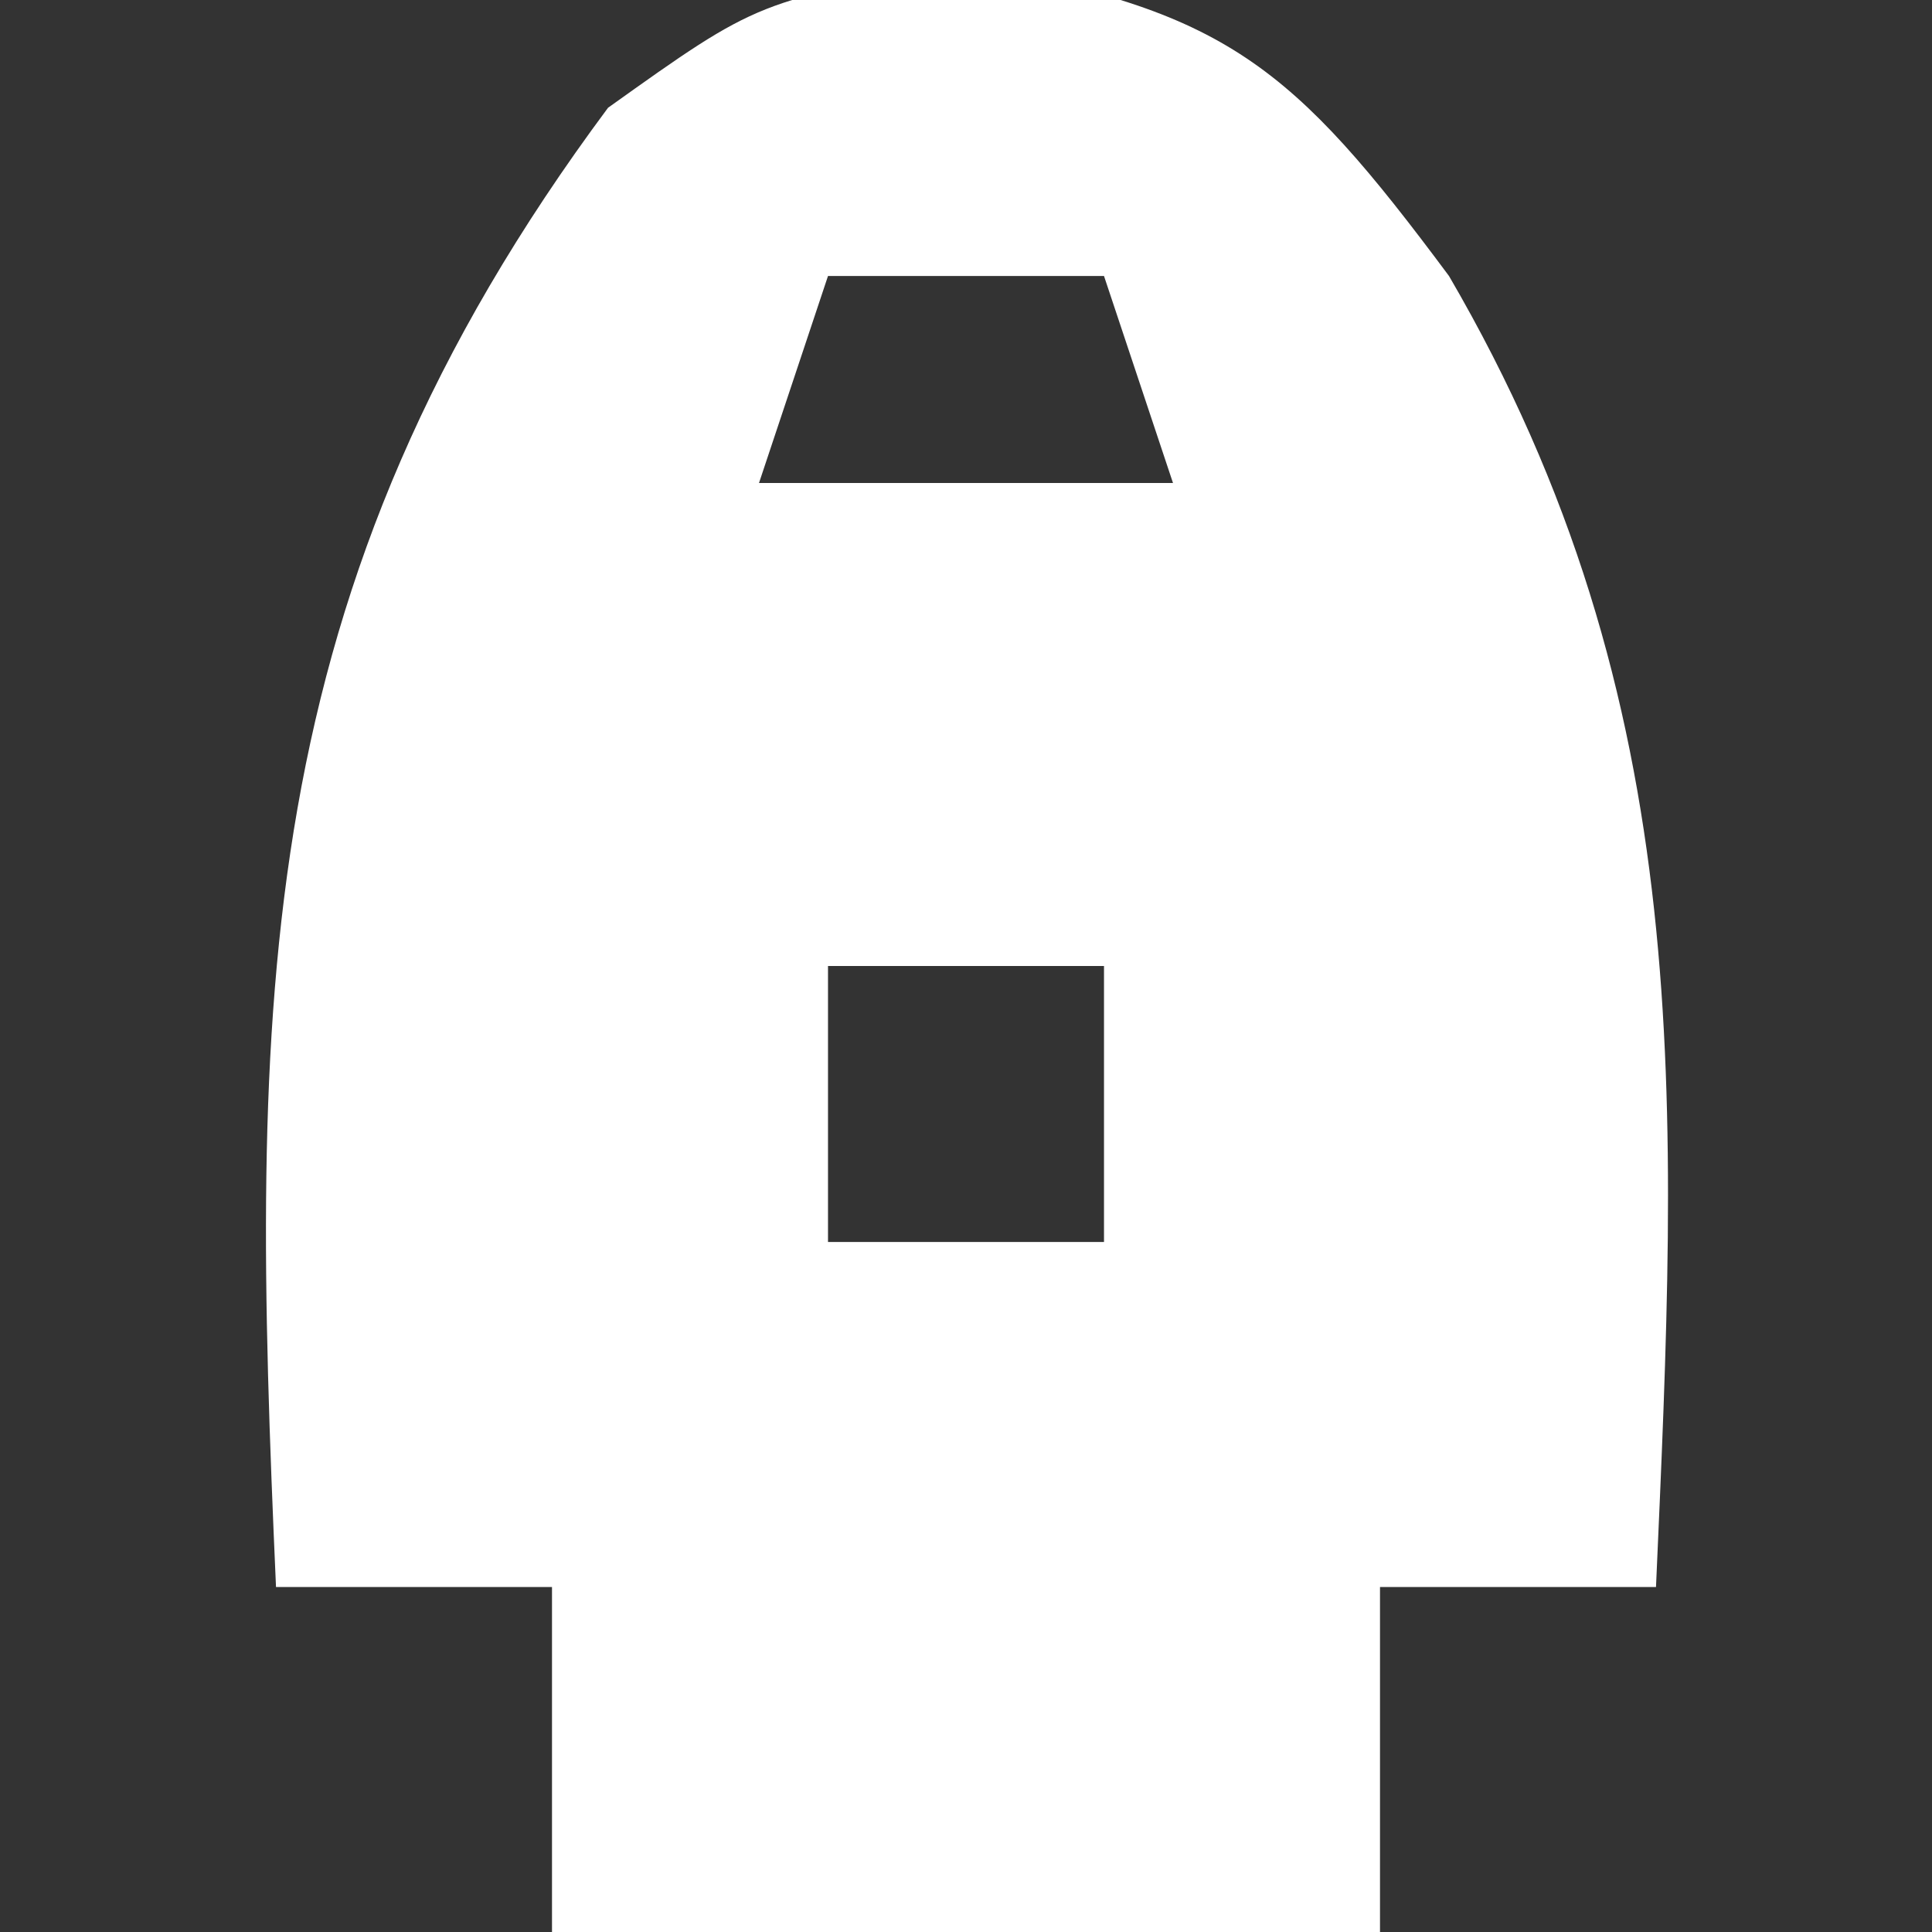 <?xml version="1.0" encoding="UTF-8"?>
<svg version="1.1" xmlns="http://www.w3.org/2000/svg" width="28" height="28">
<rect width="100%" height="100%" fill="#333333" stroke="none"/>
<path d="M0 0 C3.765 0.627 4.735 1.454 7 4.5 C10.615 10.698 10.312 16.452 10 23.5 C8.68 23.5 7.36 23.5 6 23.5 C6 25.15 6 26.8 6 28.5 C2.04 28.5 -1.92 28.5 -6 28.5 C-6 26.85 -6 25.2 -6 23.5 C-7.32 23.5 -8.64 23.5 -10 23.5 C-10.378 14.985 -10.395 9.066 -5.188 2.062 C-3 0.5 -3 0.5 0 0 Z M-2 4.5 C-2.33 5.49 -2.66 6.48 -3 7.5 C-1.02 7.5 0.96 7.5 3 7.5 C2.67 6.51 2.34 5.52 2 4.5 C0.68 4.5 -0.64 4.5 -2 4.5 Z M-2 14.5 C-2 15.82 -2 17.14 -2 18.5 C-0.68 18.5 0.64 18.5 2 18.5 C2 17.18 2 15.86 2 14.5 C0.68 14.5 -0.64 14.5 -2 14.5 Z " fill="#FFFFFF" transform="translate(14,-0.5)"/>
</svg>
